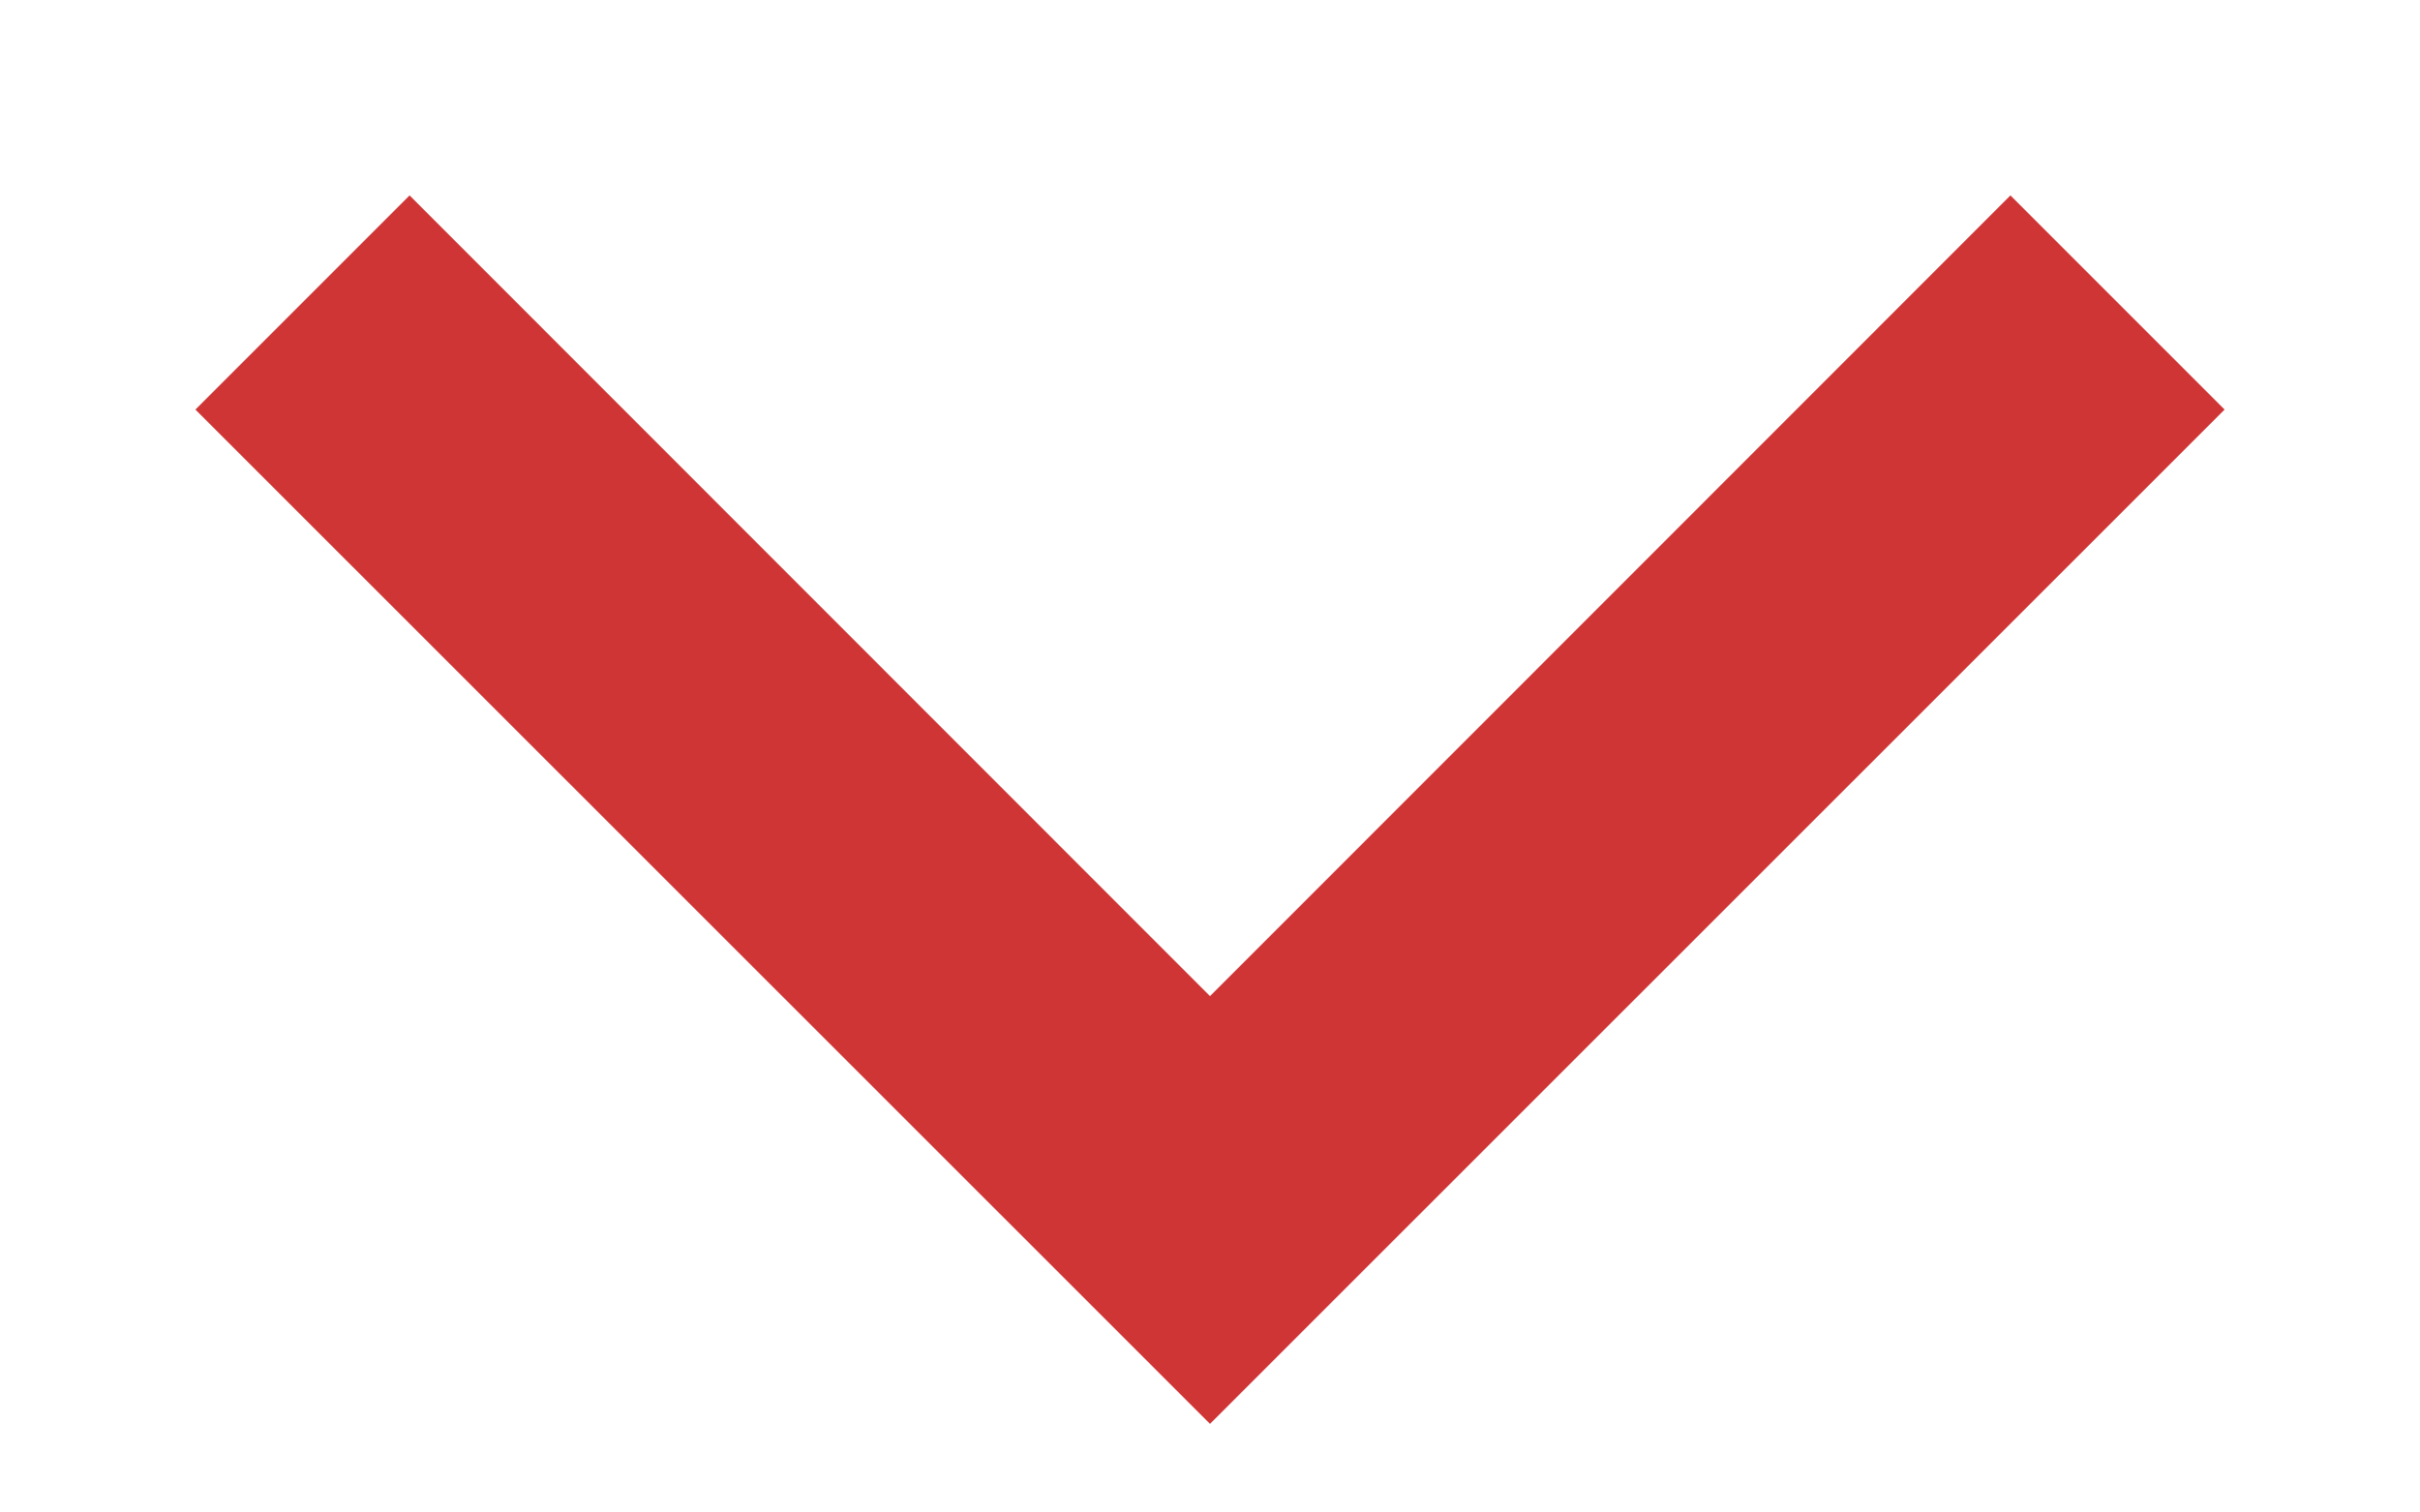 <svg width="8" height="5" viewBox="0 0 8 5" fill="none" xmlns="http://www.w3.org/2000/svg">
<path fill-rule="evenodd" clip-rule="evenodd" d="M0.646 1.354L1.354 0.646L4 3.293L6.646 0.646L7.354 1.354L4 4.707L0.646 1.354Z" fill="#CF3535"/>
</svg>
